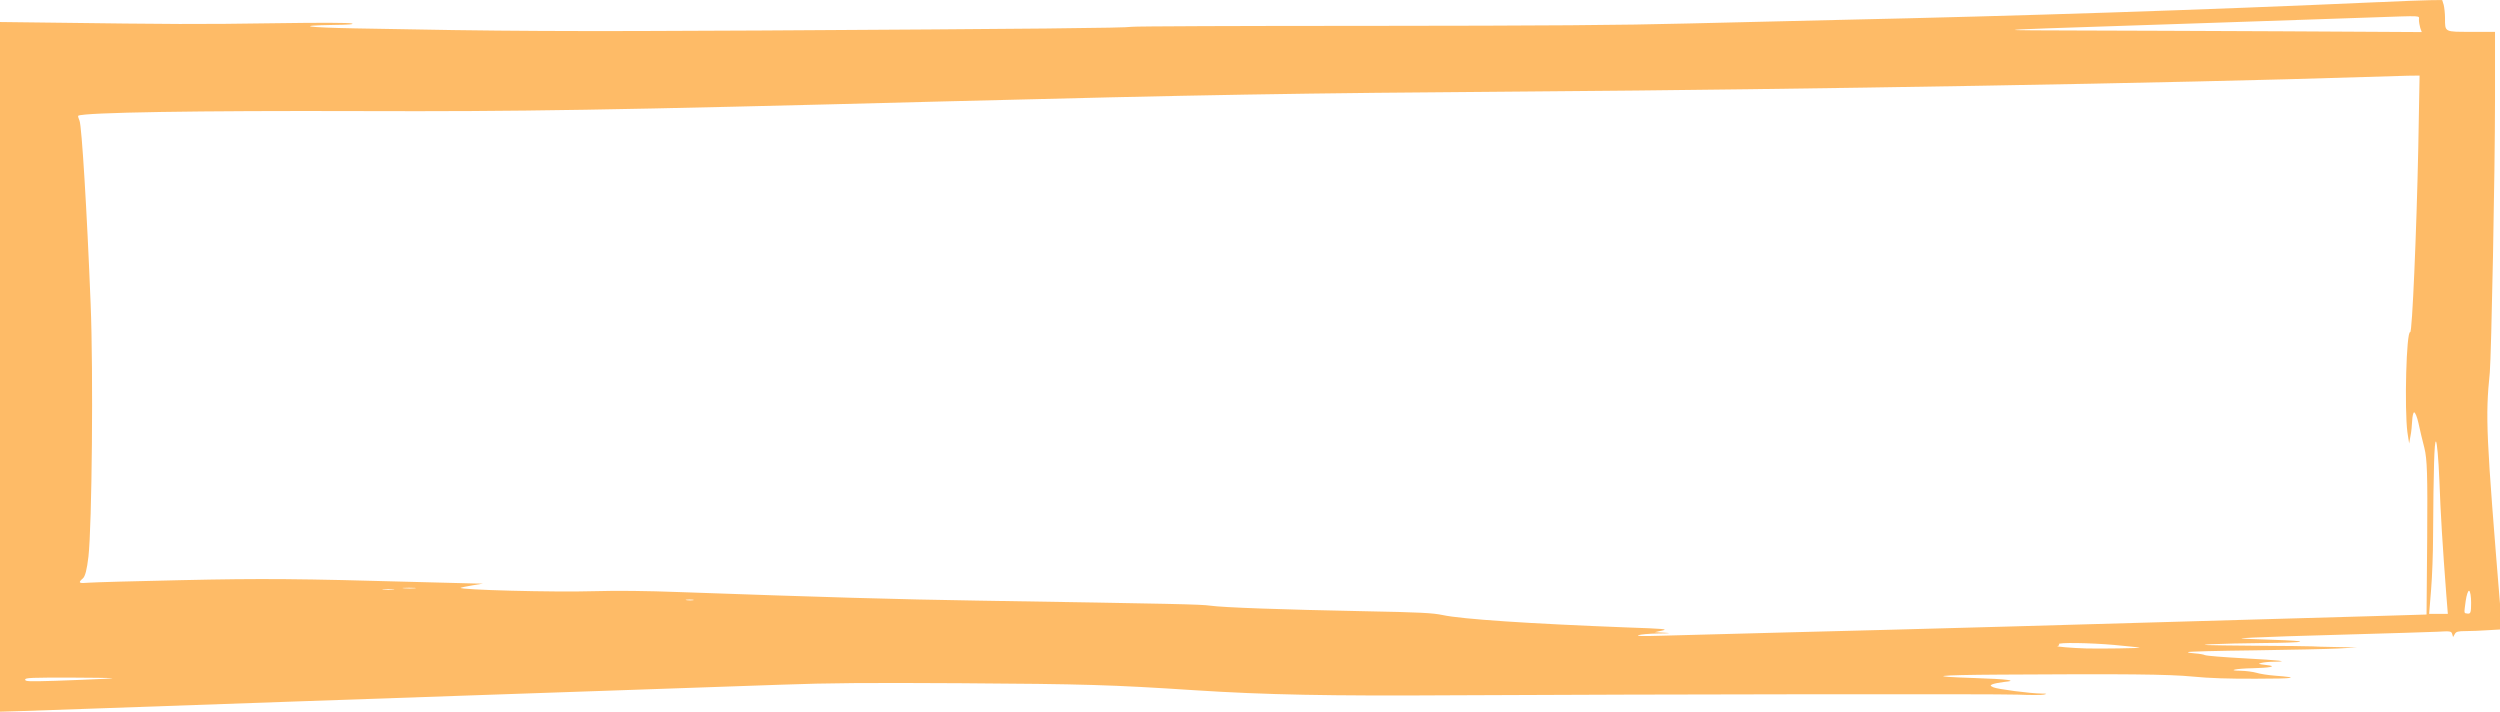 <?xml version="1.0" encoding="UTF-8" standalone="no"?>
<!-- Created with Inkscape (http://www.inkscape.org/) -->

<svg
   xmlns:dc="http://purl.org/dc/elements/1.1/"
   xmlns:cc="http://creativecommons.org/ns#"
   xmlns:rdf="http://www.w3.org/1999/02/22-rdf-syntax-ns#"
   xmlns:svg="http://www.w3.org/2000/svg"
   xmlns="http://www.w3.org/2000/svg"
   xmlns:sodipodi="http://sodipodi.sourceforge.net/DTD/sodipodi-0.dtd"
   xmlns:inkscape="http://www.inkscape.org/namespaces/inkscape"
   width="142.28mm"
   height="40.519mm"
   viewBox="0 0 142.28 40.519"
   version="1.1"
   id="svg8"
   inkscape:version="0.92.4 5da689c313, 2019-01-14"
   sodipodi:docname="frame_3_orange.svg">
  <defs
     id="defs2" />
  <sodipodi:namedview
     id="base"
     pagecolor="#ffffff"
     bordercolor="#666666"
     borderopacity="1.0"
     inkscape:pageopacity="0.0"
     inkscape:pageshadow="2"
     inkscape:zoom="1.4"
     inkscape:cx="120.9304"
     inkscape:cy="36.796002"
     inkscape:document-units="mm"
     inkscape:current-layer="layer1-3"
     showgrid="false"
     inkscape:window-width="1920"
     inkscape:window-height="1027"
     inkscape:window-x="0"
     inkscape:window-y="0"
     inkscape:window-maximized="1"
     fit-margin-top="0"
     fit-margin-left="0"
     fit-margin-right="0"
     fit-margin-bottom="0" />
  <g
     inkscape:label="Layer 1"
     inkscape:groupmode="layer"
     id="layer1"
     transform="translate(307.036,101.934)">
    <g
       transform="matrix(1.031,0,0,1,-422.755,-126.53)"
       id="layer1-3"
       inkscape:label="Layer 1">
      <path
         id="path3715"
         d="m 243.546,24.717 c -9.829,0.453 -19.731,0.785 -29.764,1.011 -1.908,0.045 -5.665,0.136 -8.341,0.204 -3.793,0.098 -7.669,0.128 -17.642,0.136 -7.033,0 -12.914,0.023 -13.082,0.053 -0.36,0.068 -5.401,0.121 -20.463,0.211 -10.681,0.06 -14.246,0.045 -22.419,-0.121 -2.7,-0.053 -3.348,-0.158 -1.188,-0.196 0.84,-0.008 1.164,-0.038 1.02,-0.083 -0.12,-0.045 -1.728,-0.053 -4.165,-0.015 -4.537,0.068 -5.449,0.06 -12.854,-0.038 -2.964,-0.038 -5.665,-0.075 -5.989,-0.075 h -0.588 l 0.096,1.977 c 0.048,1.094 0.108,5.327 0.12,9.417 0.024,7.727 0.156,16.94 0.24,17.294 0.024,0.113 -0.012,0.211 -0.096,0.234 -0.108,0.023 -0.156,1.019 -0.18,4.188 l -0.036,4.165 h 1.32 c 0.72,0 1.344,0.03 1.38,0.068 0.036,0.03 0.108,0.49 0.144,1.019 l 0.084,0.951 h 0.492 c 0.276,0 2.784,-0.083 5.593,-0.189 2.808,-0.106 7.969,-0.287 11.462,-0.415 3.504,-0.128 8.257,-0.294 10.561,-0.377 2.316,-0.083 6.145,-0.219 8.521,-0.302 2.376,-0.083 5.809,-0.204 7.621,-0.272 2.616,-0.098 4.645,-0.113 9.841,-0.083 6.889,0.045 8.389,0.091 12.962,0.4 3.853,0.257 7.429,0.332 14.222,0.287 11.534,-0.06 30.04,-0.083 31.204,-0.038 0.66,0.03 1.308,0.03 1.44,0 0.192,-0.045 0.18,-0.06 -0.12,-0.06 -0.648,-0.008 -2.436,-0.249 -2.664,-0.355 -0.192,-0.091 -0.192,-0.113 -0.036,-0.181 0.096,-0.038 0.396,-0.098 0.648,-0.128 0.78,-0.075 0.168,-0.158 -1.632,-0.219 -2.772,-0.091 -2.196,-0.174 1.404,-0.196 6.853,-0.045 9.289,-0.023 10.633,0.113 0.876,0.091 1.968,0.128 3.48,0.121 2.136,0 2.496,-0.06 1.032,-0.174 -0.384,-0.03 -0.84,-0.106 -1.02,-0.166 -0.18,-0.053 -0.564,-0.106 -0.864,-0.113 -0.804,-0.008 -0.24,-0.128 0.66,-0.143 0.396,-0.008 0.828,-0.038 0.96,-0.068 0.192,-0.053 0.156,-0.068 -0.24,-0.121 -0.396,-0.045 -0.444,-0.068 -0.24,-0.113 0.132,-0.038 0.456,-0.068 0.708,-0.068 0.912,-0.015 0.336,-0.083 -1.668,-0.196 -1.104,-0.06 -2.076,-0.143 -2.148,-0.181 -0.072,-0.038 -0.324,-0.083 -0.552,-0.098 -0.228,-0.015 -0.408,-0.045 -0.384,-0.075 0.012,-0.03 1.656,-0.075 3.661,-0.098 1.992,-0.03 4.081,-0.075 4.645,-0.106 l 1.02,-0.06 -1.164,-0.023 c -0.648,-0.008 -1.224,-0.03 -1.296,-0.038 -0.06,-0.008 -1.596,-0.03 -3.384,-0.038 -2.508,-0.023 -3.024,-0.038 -2.196,-0.083 0.6,-0.03 1.86,-0.06 2.82,-0.068 2.58,-0.023 2.796,-0.113 0.48,-0.189 -1.944,-0.068 -1.968,-0.068 -1.02,-0.121 0.528,-0.03 2.856,-0.113 5.161,-0.174 2.316,-0.068 4.561,-0.136 5.005,-0.158 0.756,-0.045 0.804,-0.038 0.852,0.128 l 0.048,0.174 0.096,-0.174 c 0.072,-0.136 0.18,-0.166 0.6,-0.166 0.276,0 0.84,-0.023 1.26,-0.053 l 0.744,-0.045 -0.072,-0.988 c -0.804,-10.111 -0.852,-11.077 -0.6,-13.627 0.084,-1.011 0.288,-11.333 0.288,-15.566 v -3.826 h -1.308 c -1.5,0 -1.452,0.03 -1.452,-0.792 0,-0.249 -0.036,-0.581 -0.072,-0.739 l -0.084,-0.279 -0.672,0.008 c -0.372,0.008 -1.644,0.053 -2.832,0.113 z m 2.22,1.004 c 0,0.121 0.036,0.324 0.072,0.46 l 0.084,0.241 -7.729,-0.045 c -4.249,-0.023 -9.313,-0.038 -11.258,-0.045 -1.944,0 -3.504,-0.015 -3.48,-0.03 0.048,-0.038 0.924,-0.068 11.39,-0.423 3.661,-0.128 7.441,-0.257 8.401,-0.294 2.796,-0.098 2.52,-0.113 2.52,0.136 z m -0.036,7.304 c -0.096,4.791 -0.336,10.518 -0.444,10.473 -0.216,-0.083 -0.324,4.376 -0.156,5.697 l 0.096,0.641 0.072,-0.415 c 0.048,-0.226 0.084,-0.626 0.096,-0.89 0.012,-0.257 0.06,-0.468 0.108,-0.468 0.06,0 0.168,0.279 0.24,0.619 0.072,0.347 0.216,0.981 0.324,1.403 0.156,0.649 0.18,1.509 0.156,5.131 l -0.036,4.354 -2.94,0.091 c -17.462,0.521 -25.035,0.739 -32.164,0.921 -3.204,0.083 -6.445,0.174 -7.201,0.196 -0.972,0.03 -1.332,0.023 -1.2,-0.03 0.096,-0.045 0.588,-0.091 1.08,-0.098 0.672,-0.008 0.768,-0.023 0.36,-0.045 l -0.54,-0.03 0.408,-0.091 c 0.36,-0.083 0.12,-0.106 -1.98,-0.181 -5.341,-0.211 -9.073,-0.468 -10.129,-0.702 -0.564,-0.121 -1.212,-0.158 -4.321,-0.219 -4.525,-0.091 -7.813,-0.211 -8.521,-0.317 -0.516,-0.075 -1.824,-0.106 -12.842,-0.287 -4.333,-0.068 -8.557,-0.196 -16.382,-0.483 -1.944,-0.075 -3.504,-0.091 -4.801,-0.053 -2.136,0.068 -7.525,-0.075 -7.345,-0.196 0.036,-0.015 0.324,-0.083 0.648,-0.136 l 0.576,-0.098 -0.444,-0.008 c -0.252,-0.008 -1.656,-0.045 -3.12,-0.083 -6.577,-0.189 -8.557,-0.211 -13.118,-0.106 -2.508,0.053 -4.789,0.121 -5.065,0.143 -0.564,0.053 -0.612,0.008 -0.336,-0.241 0.132,-0.113 0.228,-0.506 0.312,-1.245 0.192,-1.743 0.276,-10.511 0.12,-14.397 -0.204,-5.312 -0.492,-10.118 -0.612,-10.405 -0.06,-0.143 -0.096,-0.272 -0.072,-0.287 0.3,-0.189 6.589,-0.294 15.674,-0.264 8.557,0.03 13.646,-0.053 32.104,-0.551 14.282,-0.377 19.383,-0.468 32.404,-0.566 15.014,-0.113 35.909,-0.483 45.966,-0.822 0.996,-0.03 2.088,-0.068 2.448,-0.075 l 0.648,-0.008 z m 1.164,18.886 c 0.072,2.022 0.18,3.773 0.384,6.542 l 0.084,1.079 h -0.516 -0.516 l 0.108,-1.381 c 0.06,-0.755 0.108,-2.105 0.108,-2.996 0.024,-3.961 0.072,-5.433 0.156,-5.433 0.06,0 0.144,0.988 0.192,2.188 z m -111.747,6.165 c -0.156,0.015 -0.42,0.015 -0.6,0 -0.192,-0.015 -0.06,-0.03 0.264,-0.03 0.336,0 0.48,0.015 0.336,0.03 z m -1.2,0.075 c -0.156,0.015 -0.396,0.015 -0.54,0 -0.156,-0.015 -0.036,-0.03 0.264,-0.03 0.3,0 0.42,0.015 0.276,0.03 z m 114.7,0.747 c 0,0.543 -0.024,0.641 -0.192,0.619 -0.216,-0.03 -0.204,0.038 -0.108,-0.717 0.048,-0.347 0.132,-0.604 0.192,-0.581 0.06,0.023 0.108,0.324 0.108,0.679 z m -98.138,-0.143 c -0.084,0.015 -0.252,0.015 -0.36,0 -0.12,-0.023 -0.048,-0.038 0.144,-0.038 0.204,0 0.288,0.015 0.216,0.038 z m 78.467,2.55 c 0.684,0.068 1.308,0.128 1.368,0.151 0.12,0.03 -2.22,0.068 -2.94,0.045 -0.792,-0.023 -1.74,-0.106 -1.584,-0.136 0.072,-0.023 0.12,-0.068 0.072,-0.106 -0.096,-0.106 1.692,-0.083 3.084,0.045 z M 118.009,63.229 c -0.588,0.03 -1.824,0.083 -2.724,0.113 -1.476,0.045 -1.656,0.038 -1.656,-0.068 0,-0.106 0.3,-0.121 2.736,-0.113 2.148,0.015 2.496,0.023 1.644,0.068 z"
         inkscape:connector-curvature="0"
         style="opacity:1;fill:#febb67;fill-opacity:1;stroke:none;stroke-width:0.01" />
    </g>
  </g>
</svg>
